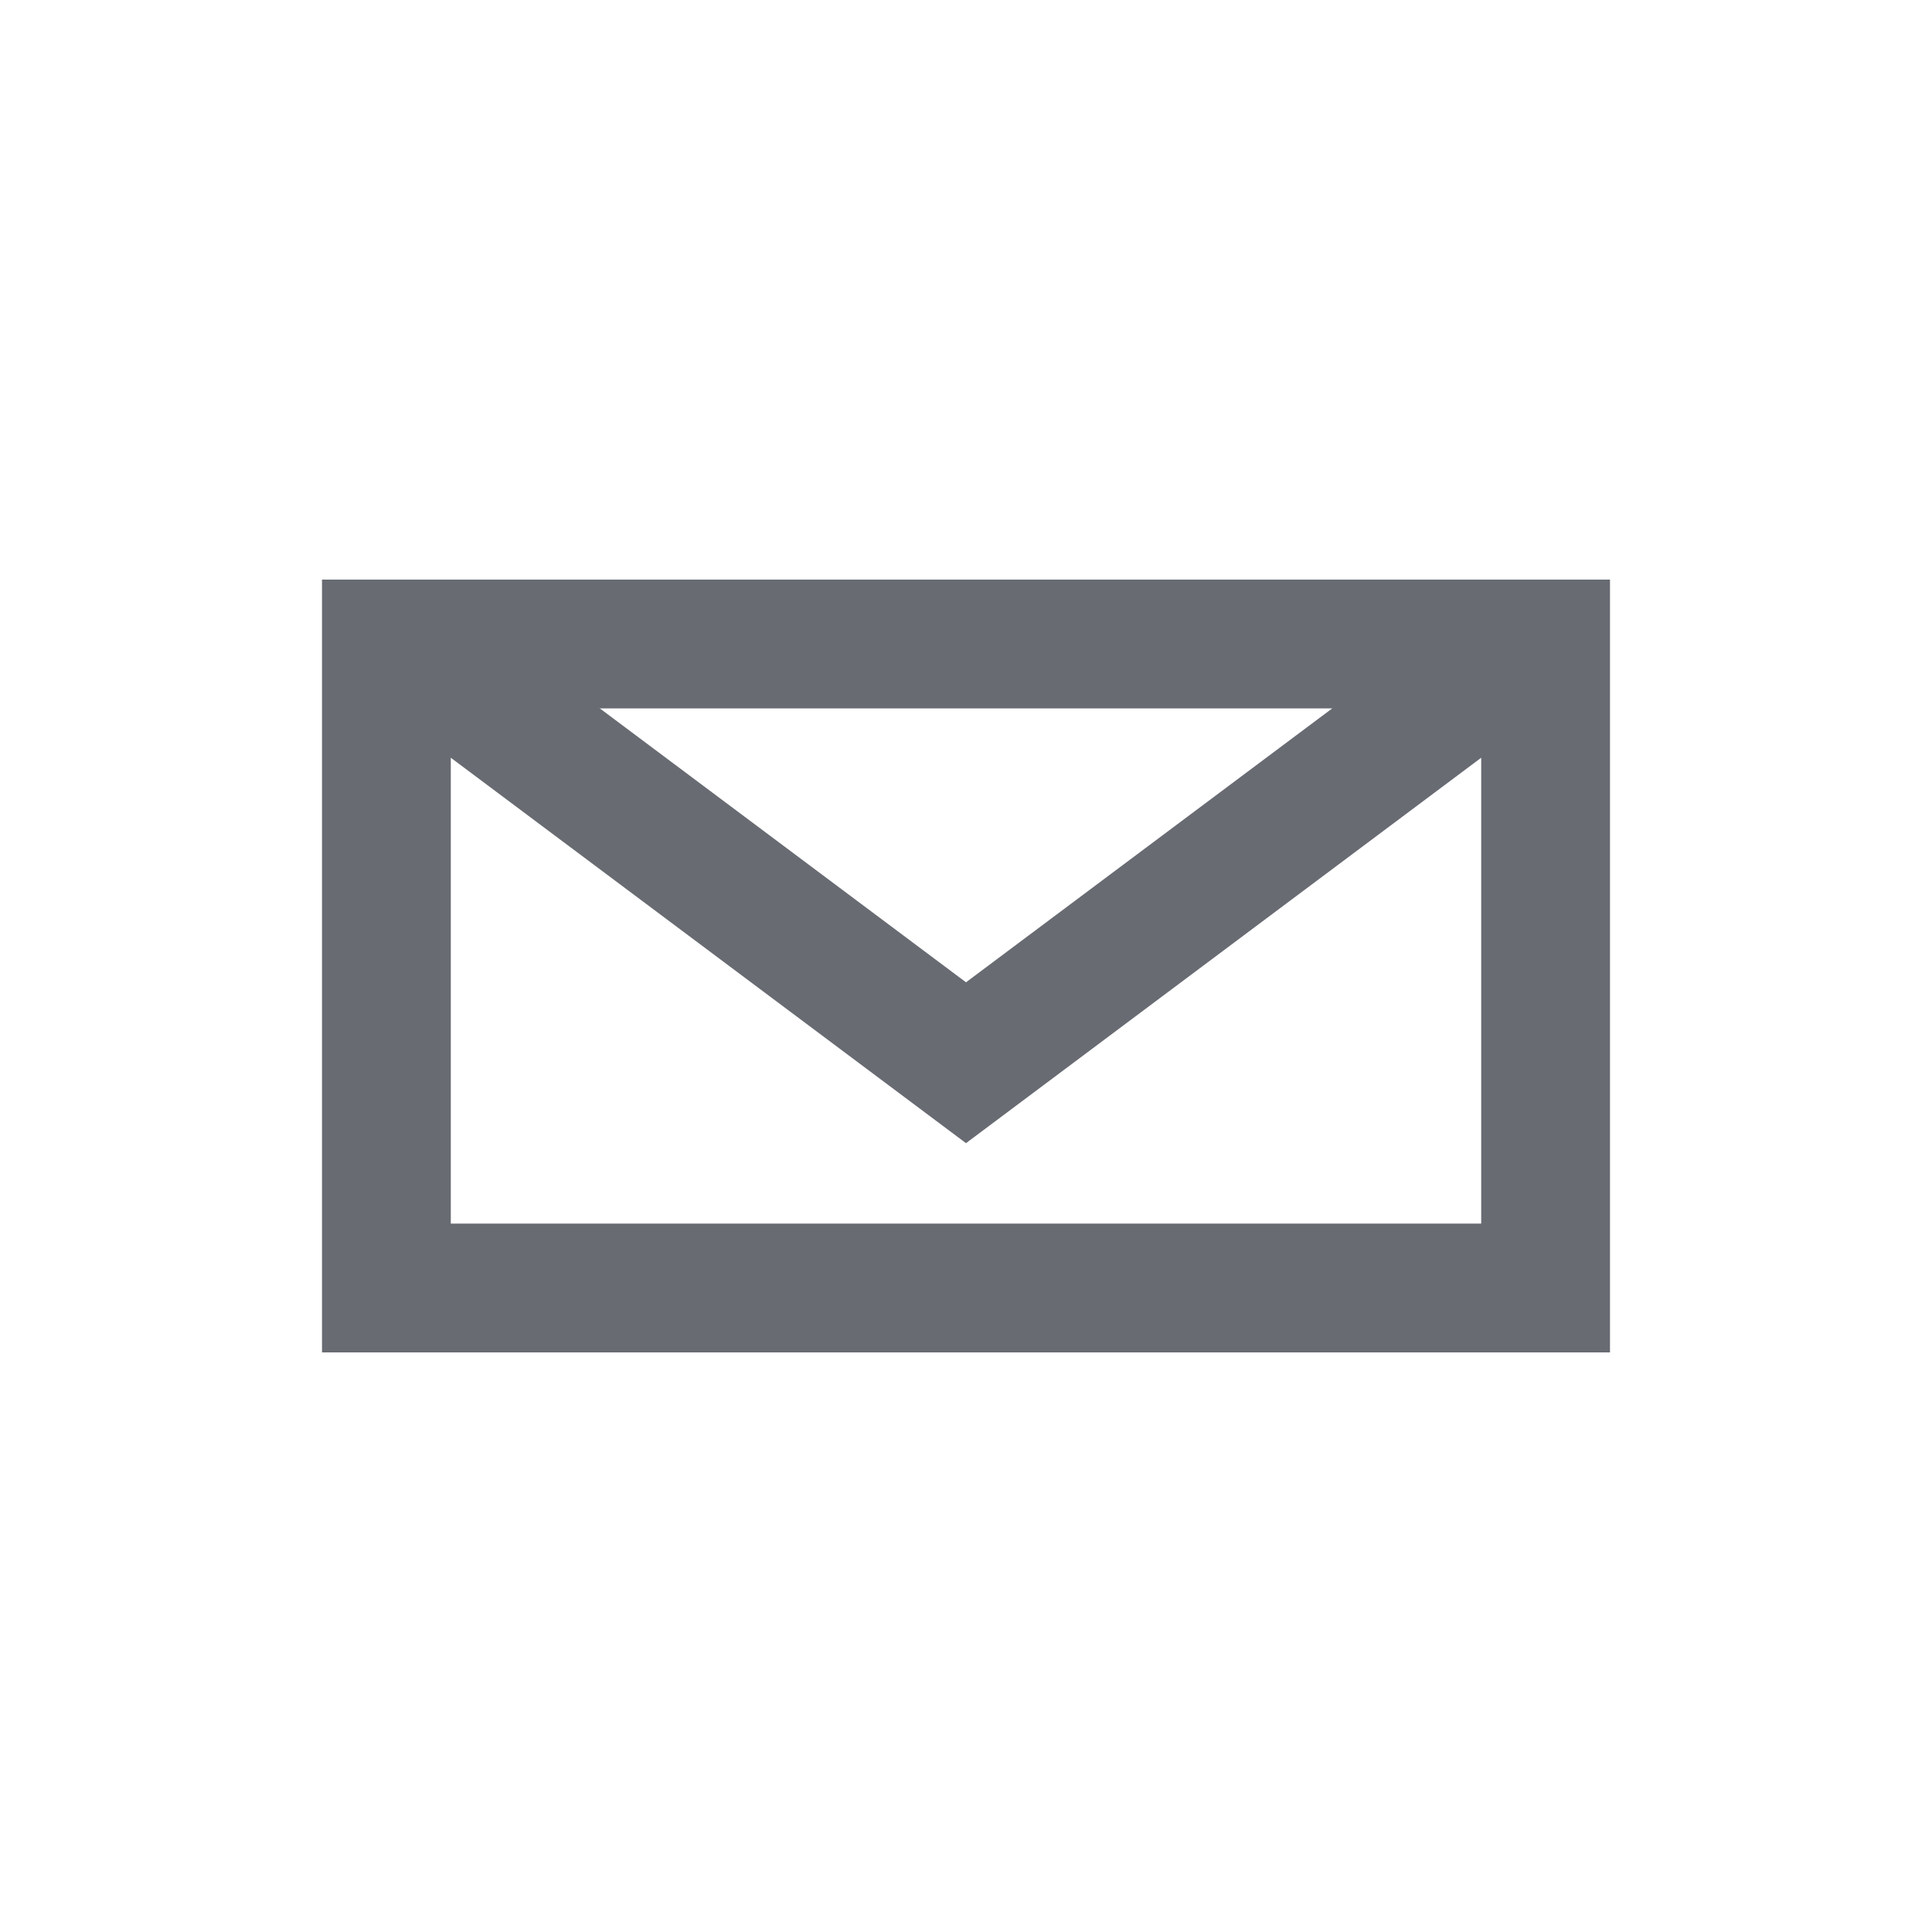 <?xml version="1.0" encoding="utf-8"?>
<!-- Generator: Adobe Illustrator 15.1.0, SVG Export Plug-In . SVG Version: 6.00 Build 0)  -->
<!DOCTYPE svg PUBLIC "-//W3C//DTD SVG 1.1//EN" "http://www.w3.org/Graphics/SVG/1.1/DTD/svg11.dtd">
<svg version="1.1" id="レイヤー_1" xmlns="http://www.w3.org/2000/svg" xmlns:xlink="http://www.w3.org/1999/xlink" x="0px"
	 y="0px" width="30px" height="30px" viewBox="0 0 30 30" enable-background="new 0 0 30 30" xml:space="preserve">
<path fill="#686B72" d="M25,21H5V9h20V21z M7,19h16v-8H7V19z"/>
<polygon fill="#686B72" points="15,17.751 6.187,11.158 7.385,9.557 15,15.253 22.616,9.557 23.813,11.158 "/>
</svg>
